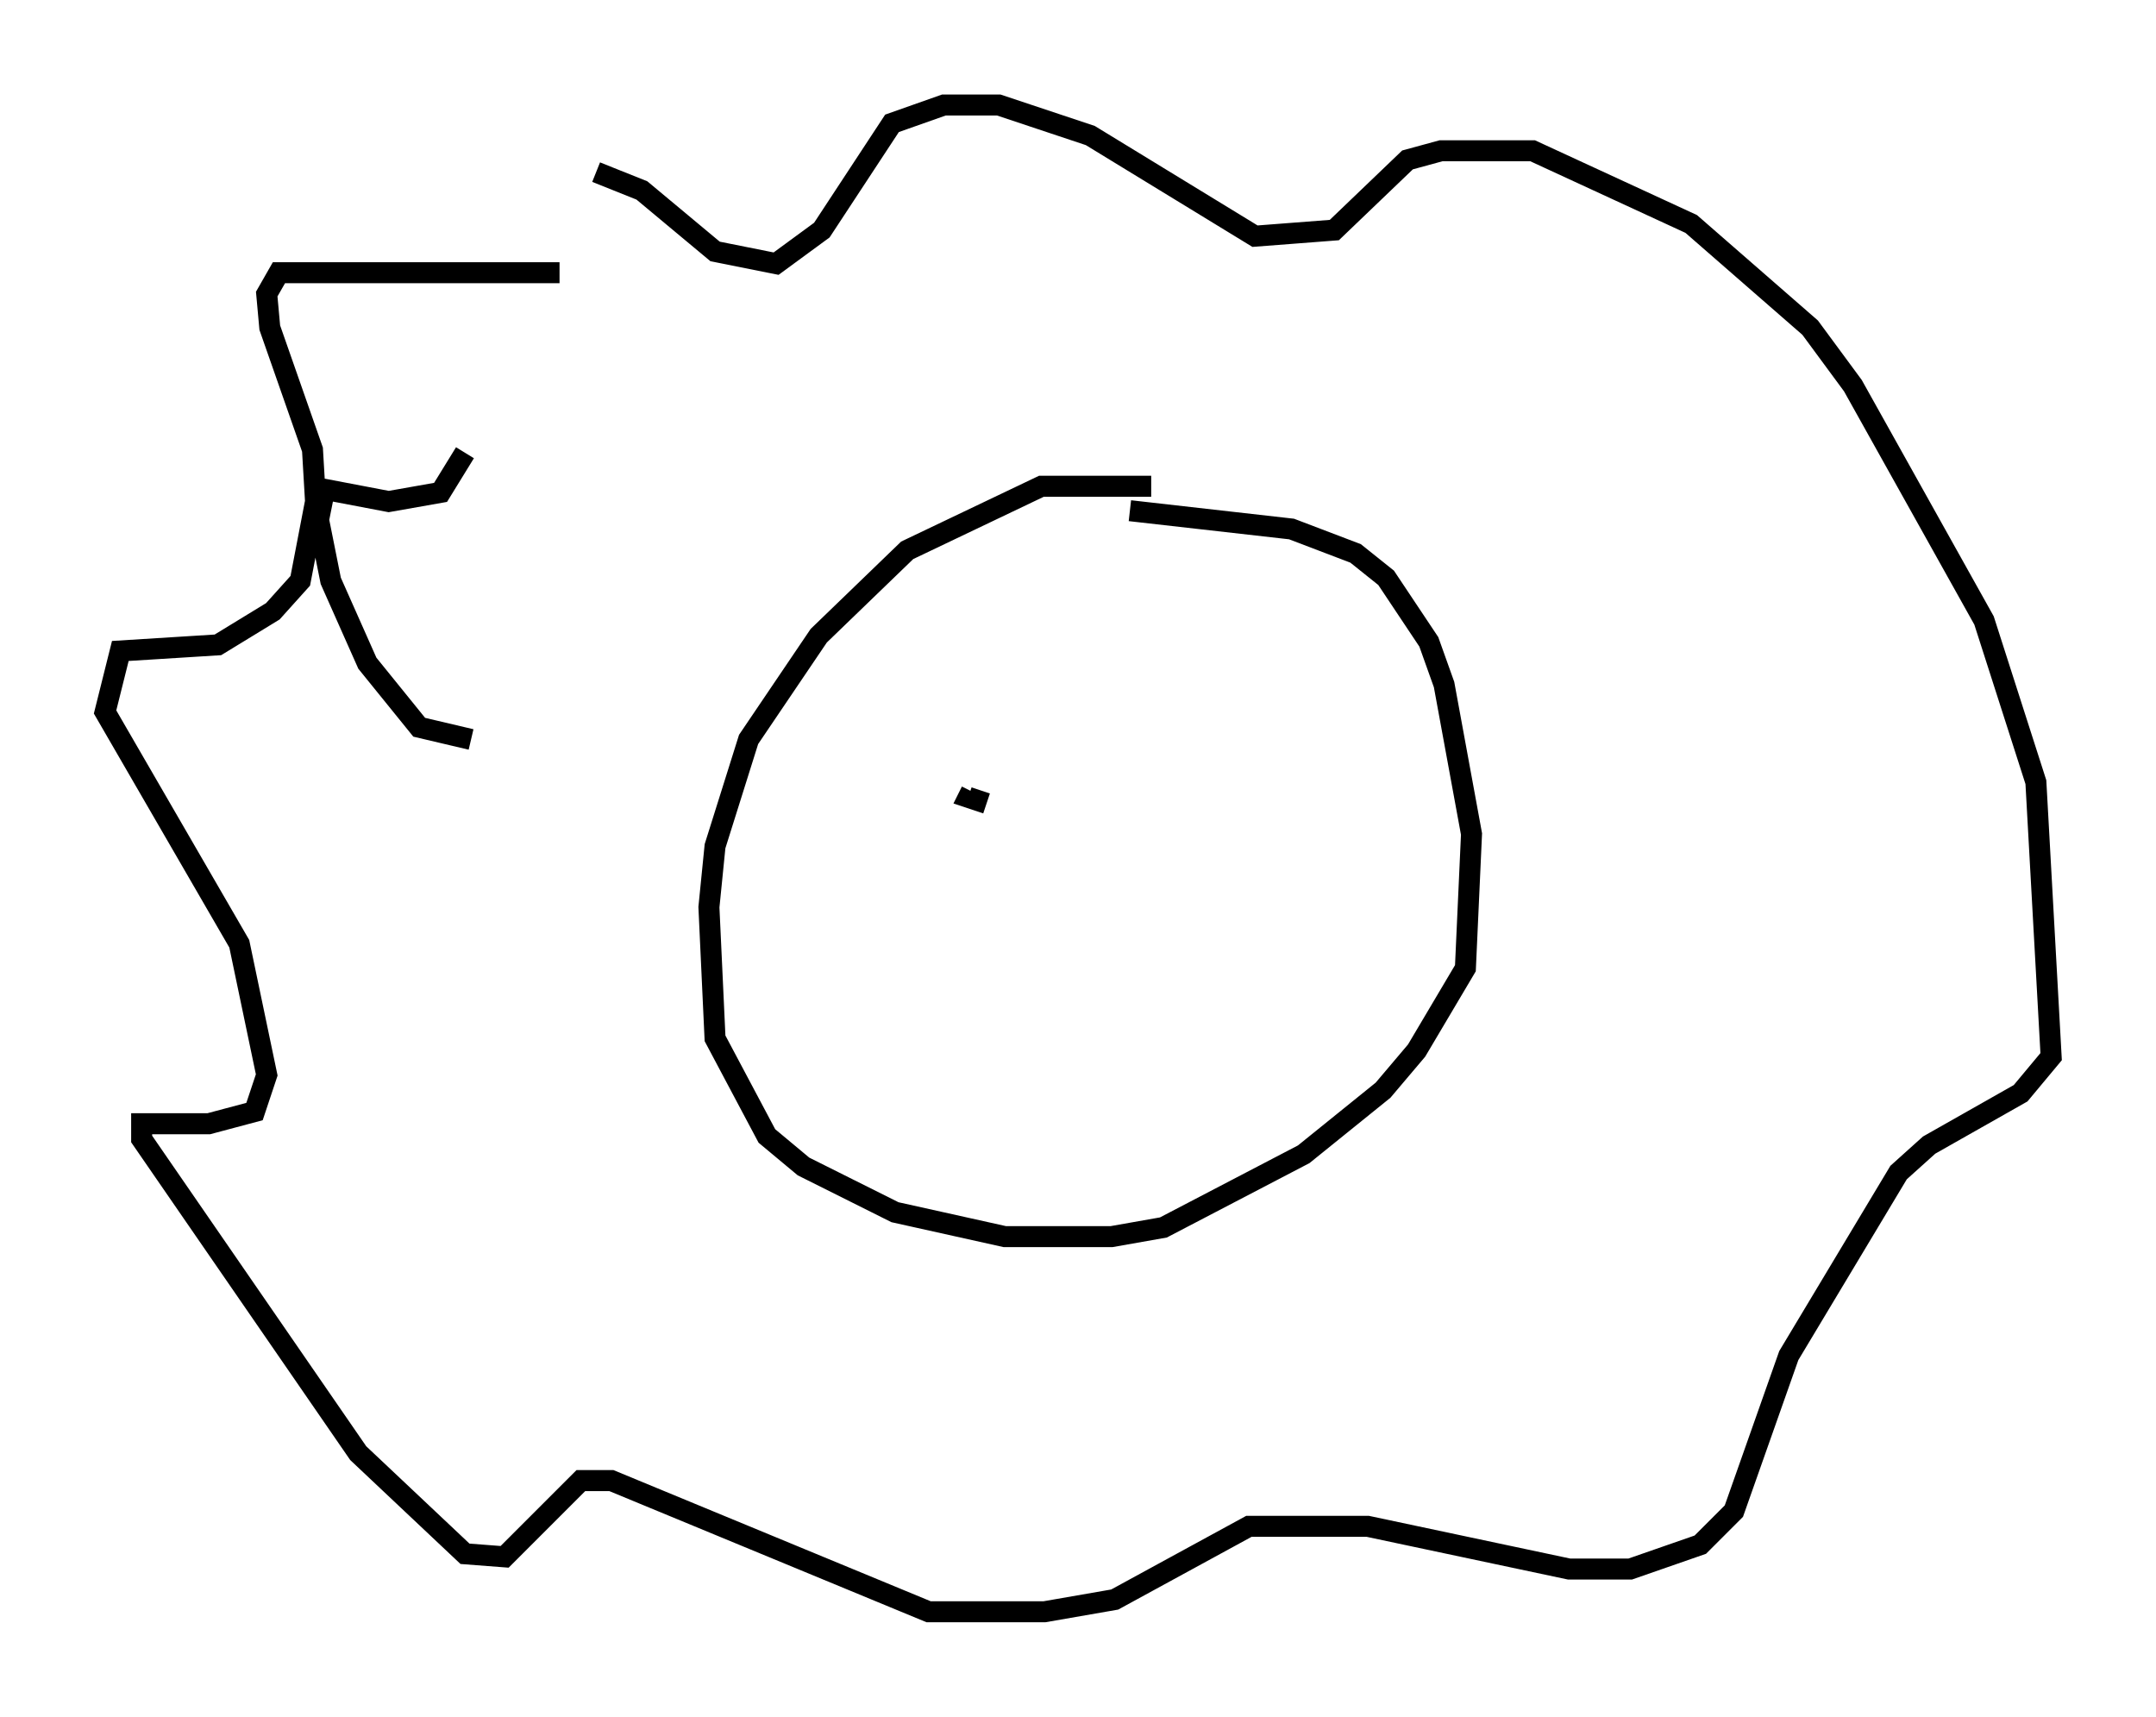 <?xml version="1.0" encoding="utf-8" ?>
<svg baseProfile="full" height="81.754" version="1.1" width="102.67" xmlns="http://www.w3.org/2000/svg" xmlns:ev="http://www.w3.org/2001/xml-events" xmlns:xlink="http://www.w3.org/1999/xlink"><defs /><rect fill="white" height="81.754" width="102.67" x="0" y="0" /><path d="M55.983, 23.883 m-1.162, -0.726 l-5.229, 0.0 -6.391, 3.05 l-4.212, 4.067 -3.341, 4.939 l-1.598, 5.084 -0.291, 2.905 l0.291, 6.246 2.469, 4.648 l1.743, 1.453 4.358, 2.179 l5.229, 1.162 5.084, 0.0 l2.469, -0.436 6.682, -3.486 l3.777, -3.05 1.598, -1.888 l2.324, -3.922 0.291, -6.391 l-1.307, -7.117 -0.726, -2.034 l-2.034, -3.05 -1.453, -1.162 l-3.05, -1.162 -7.698, -0.872 m-31.374, 10.894 l-2.469, -0.581 -2.469, -3.05 l-1.743, -3.922 -0.581, -2.905 l0.291, -1.453 3.05, 0.581 l2.469, -0.436 1.162, -1.888 m6.246, -13.363 l2.179, 0.872 3.486, 2.905 l2.905, 0.581 2.179, -1.598 l3.341, -5.084 2.469, -0.872 l2.615, 0.0 4.358, 1.453 l7.844, 4.793 3.777, -0.291 l3.486, -3.341 1.598, -0.436 l4.358, 0.0 7.553, 3.486 l5.665, 4.939 2.034, 2.76 l6.246, 11.184 2.469, 7.698 l0.726, 13.073 -1.453, 1.743 l-4.358, 2.469 -1.453, 1.307 l-5.229, 8.715 -2.615, 7.408 l-1.598, 1.598 -3.341, 1.162 l-2.905, 0.0 -9.587, -2.034 l-5.665, 0.0 -6.391, 3.486 l-3.341, 0.581 -5.52, 0.0 l-15.106, -6.246 -1.453, 0.0 l-3.631, 3.631 -1.888, -0.145 l-5.084, -4.793 -10.313, -14.961 l0.0, -0.726 3.196, 0.0 l2.179, -0.581 0.581, -1.743 l-1.307, -6.246 -6.391, -11.039 l0.726, -2.905 4.648, -0.291 l2.615, -1.598 1.307, -1.453 l0.726, -3.777 -0.145, -2.469 l-2.034, -5.81 -0.145, -1.598 l0.581, -1.017 13.363, 0.0 m20.335, 25.274 l-0.872, -0.291 0.145, -0.291 m11.475, -4.358 " fill="none" stroke="black" stroke-width="1" /></svg>